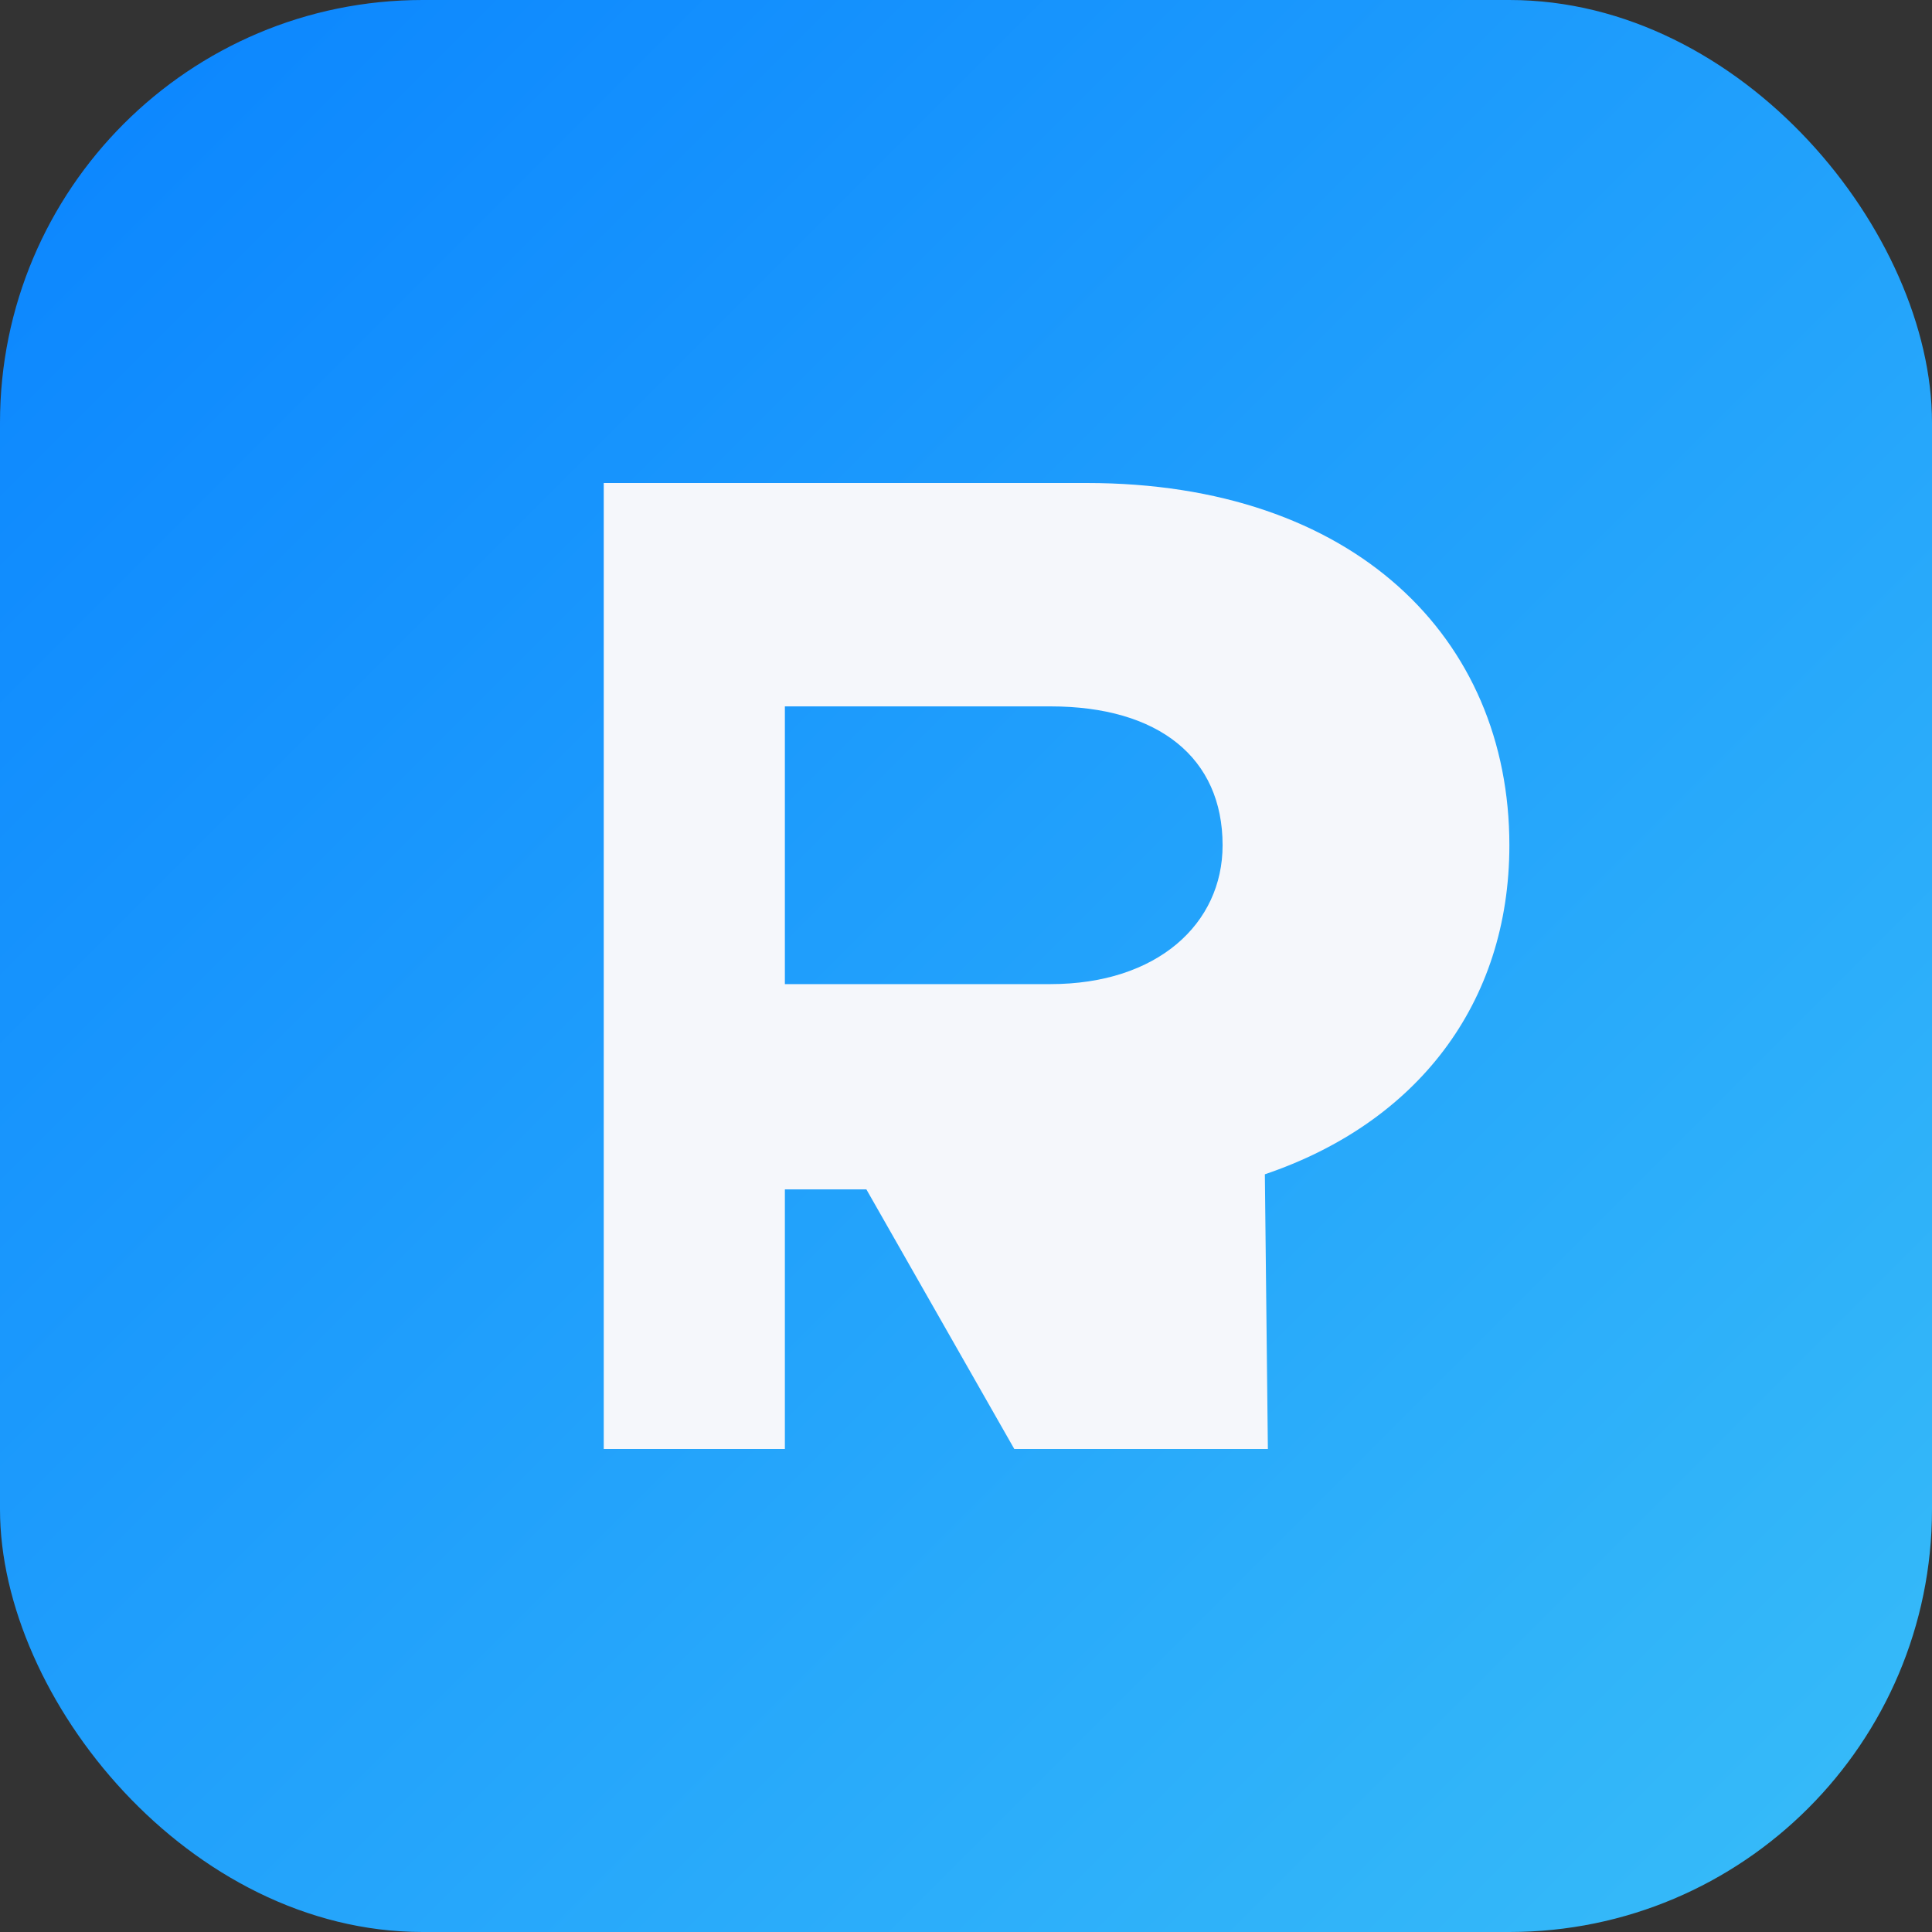 <svg xmlns="http://www.w3.org/2000/svg" viewBox="0 0 64 64">
  <rect x="0" y="0" width="64" height="64" fill="#333333" stroke="none"/>
  <defs>
    <linearGradient id="g" x1="0%" y1="0%" x2="100%" y2="100%">
      <stop offset="0%" stop-color="#0a84ff" />
      <stop offset="100%" stop-color="#38bdf8" />
    </linearGradient>
  </defs>
  <rect width="64" height="64" rx="14" fill="url(#g)" />
  <path
    fill="#f5f7fb"
    d="M22 16h14c8.84 0 14 5.12 14 12 0 5.26-3.08 9.2-8.1 10.9L42 48h-8.4l-4.9-8.6H26V48h-6V16Zm12.8 16.6c3.54 0 5.7-2 5.7-4.6 0-2.9-2.12-4.6-5.7-4.6H26v9.2h8.8Z"
  />
</svg>
